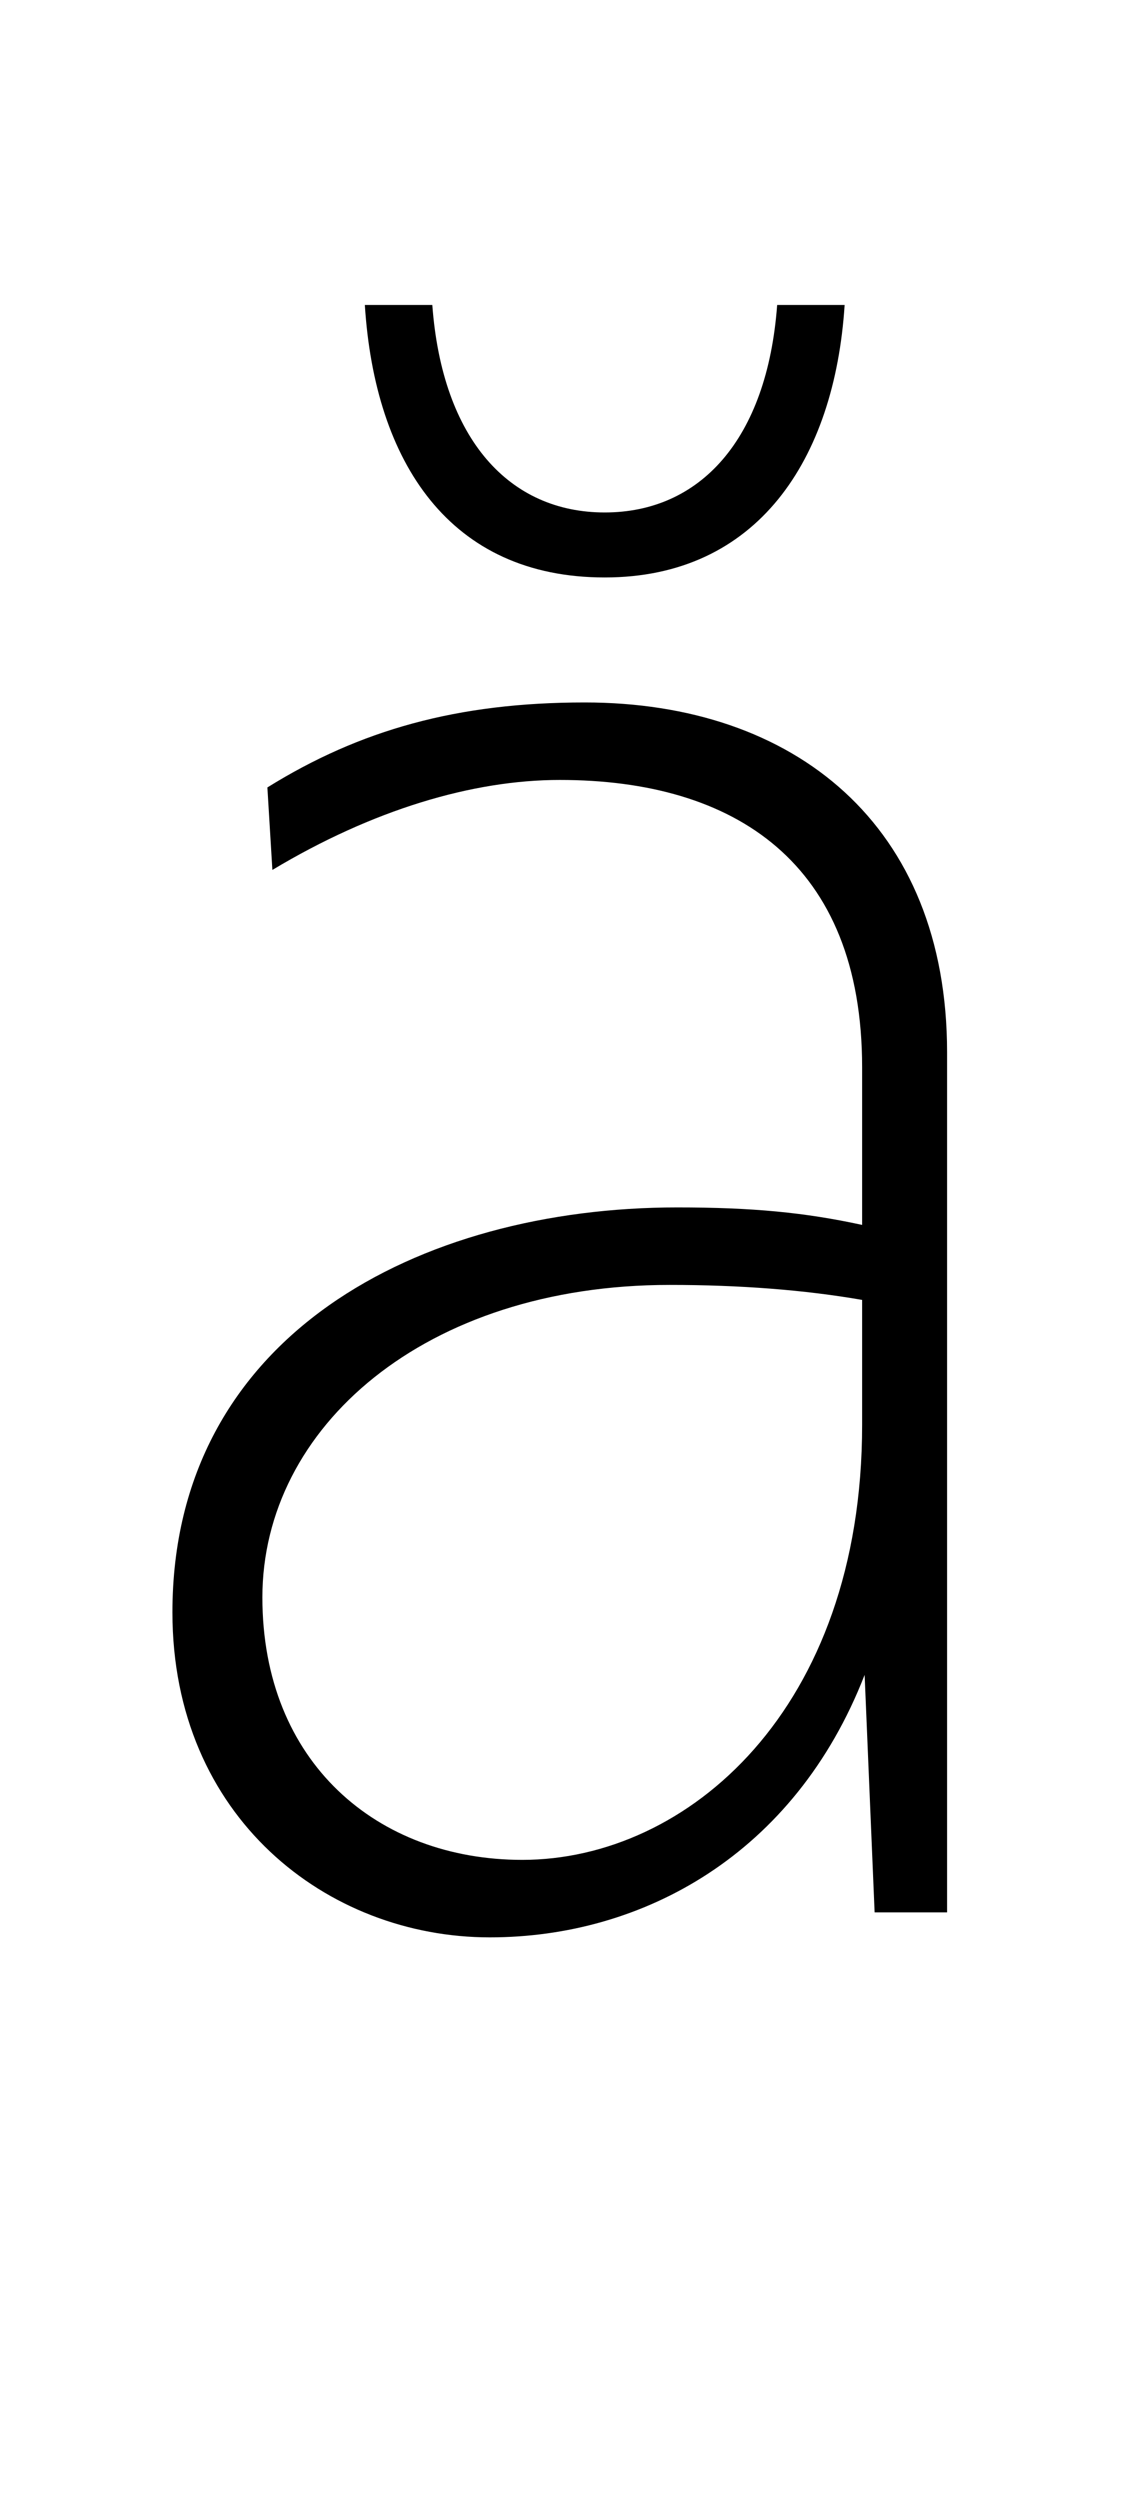 <svg xmlns="http://www.w3.org/2000/svg" viewBox="-10 0 459 1000"><path fill="currentColor" d="M136 122h27c4 54 31 83 69 83s65-29 69-83h27c-4 62-35 109-96 109-62 0-92-46-96-109zM99 348l-2-33c37-23 76-34 127-34 84 0 145 49 145 140v344h-29l-4-95c-28 72-89 105-150 105-65 0-127-48-127-130 0-111 99-162 202-162 30 0 51 2 74 7v-63c0-82-51-115-121-115-35 0-75 12-115 36zm236 222v-50c-23-4-49-6-77-6-98 0-163 57-163 125 0 66 46 105 104 105 66 0 136-60 136-174z"/></svg>